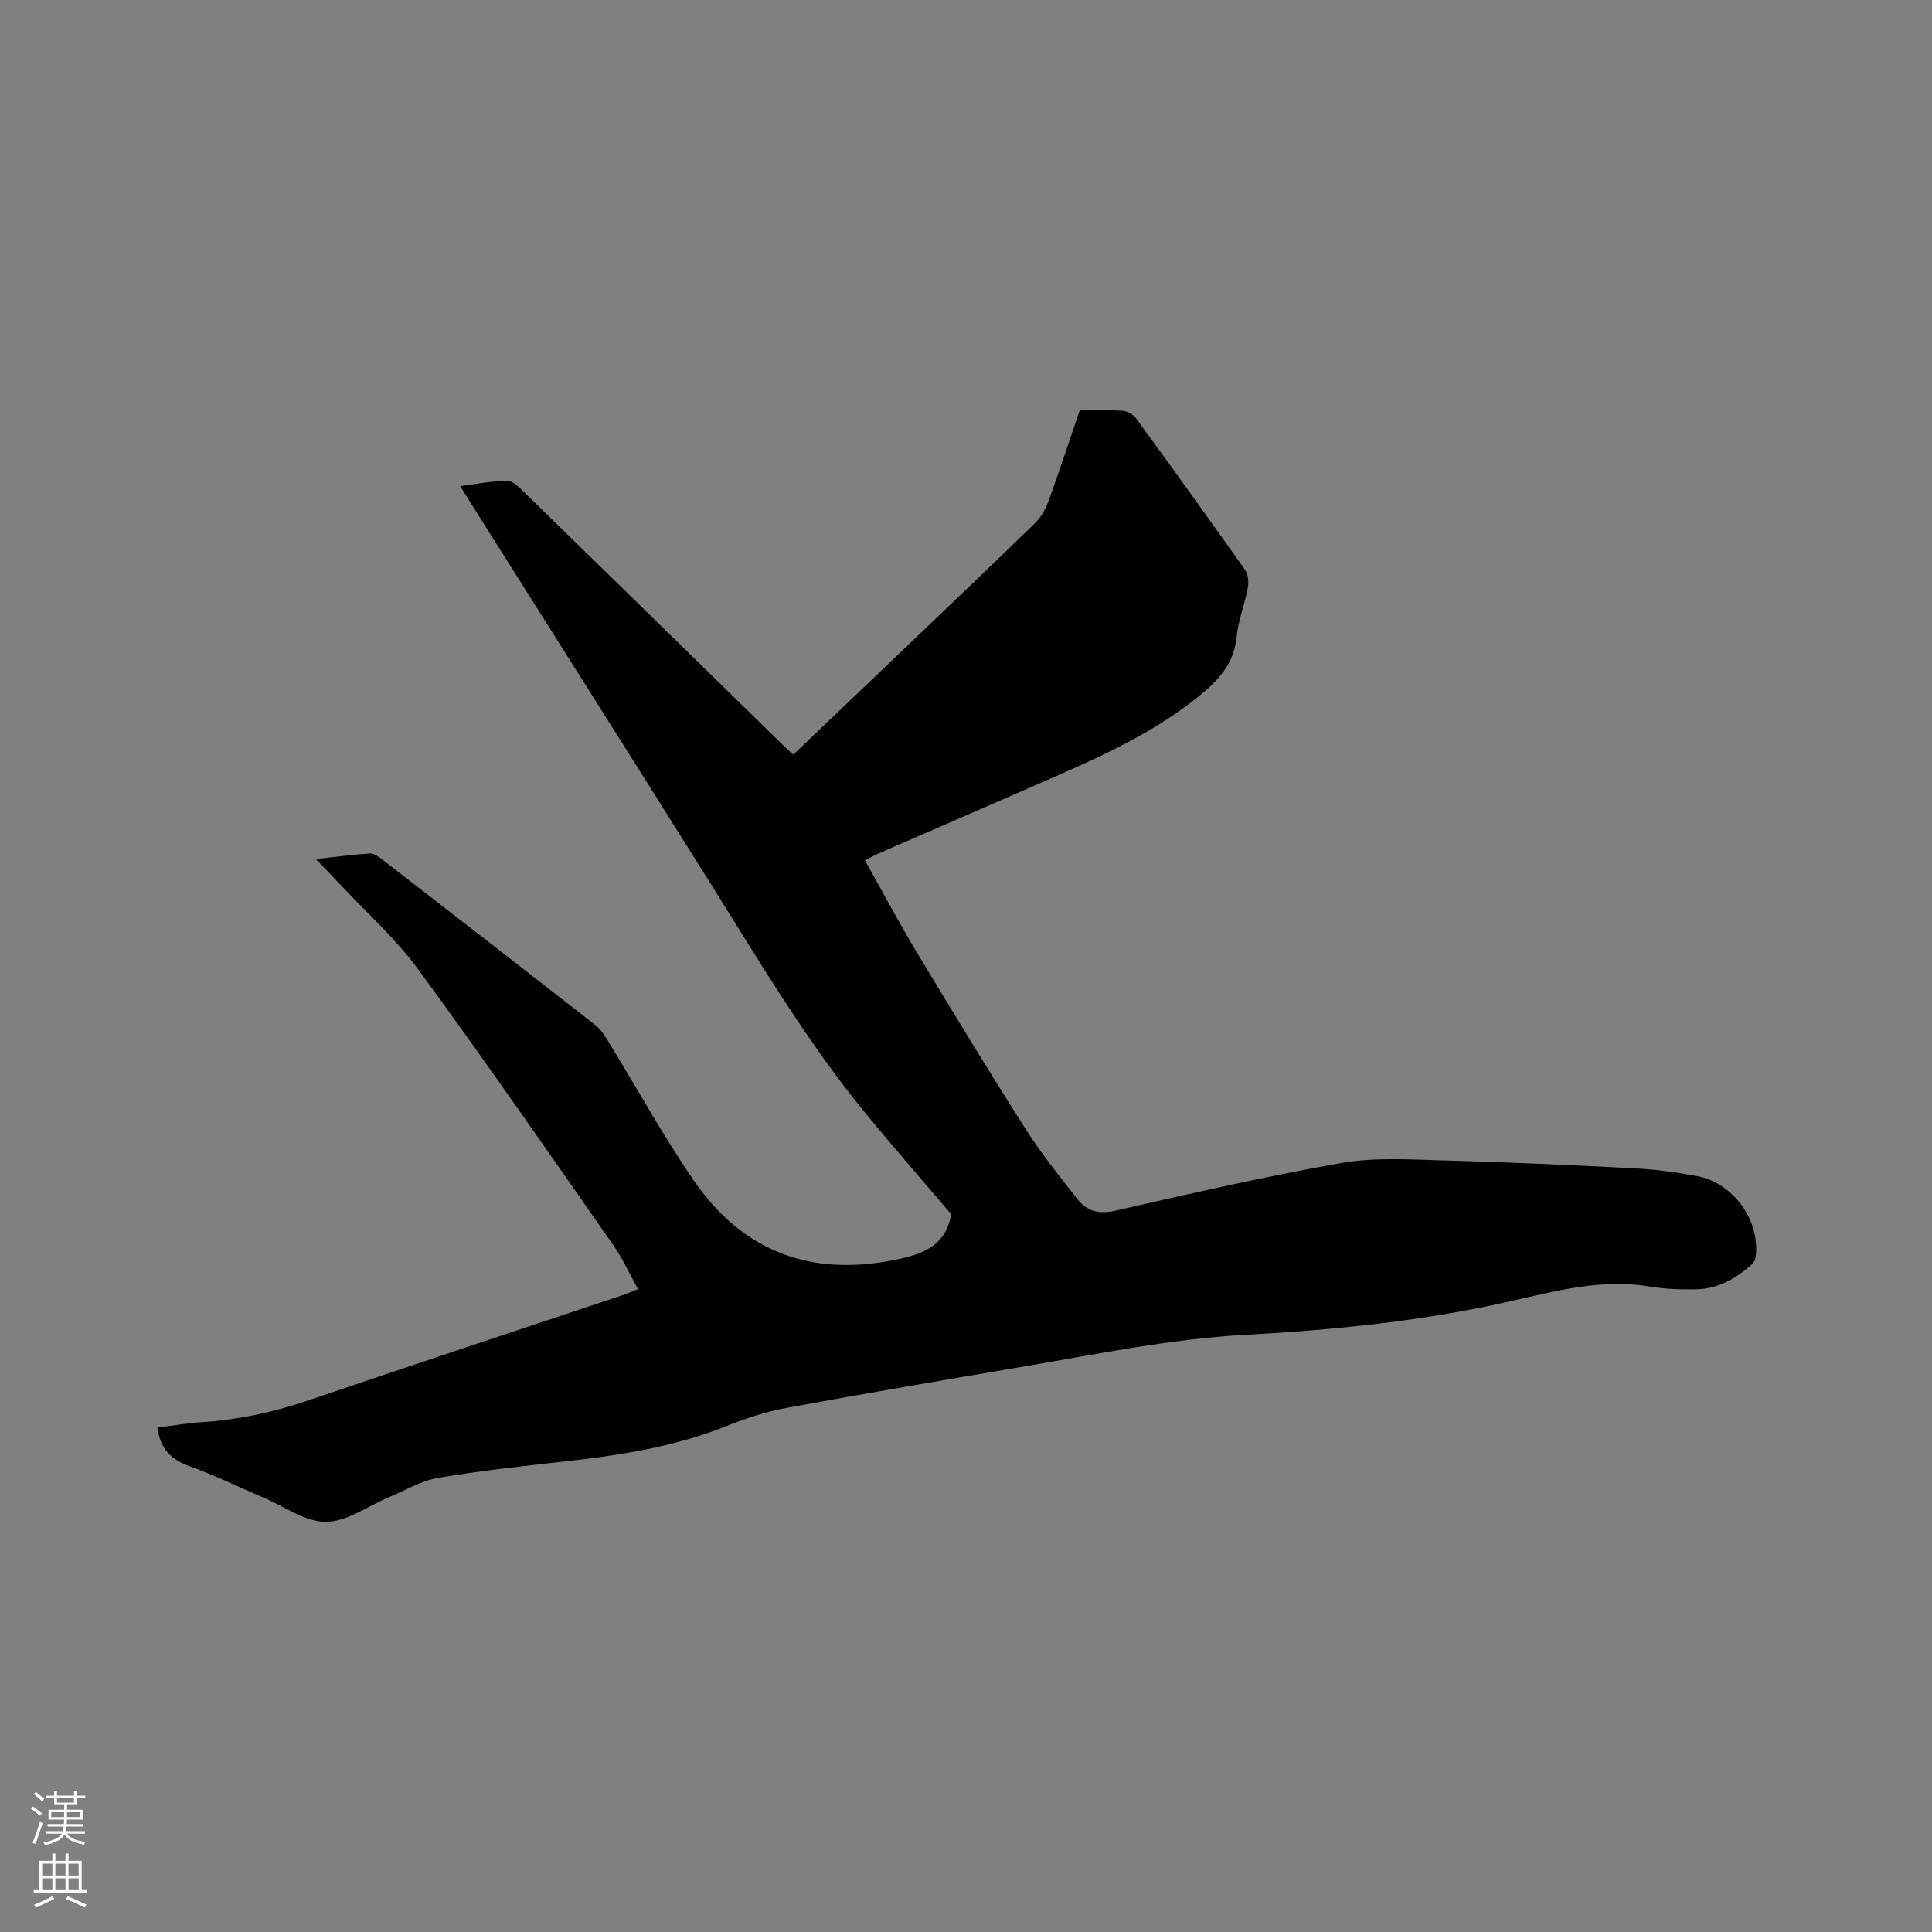 <svg enable-background="new 0 0 400 400" viewBox="0 0 400 400" xmlns="http://www.w3.org/2000/svg"><rect x="0" y="0" width="400" height="400" fill="#808080" stroke="none"/><path d="m6.44 374.46.42-.45c.65.47 1.27.95 1.85 1.44l-.45.49c-.65-.56-1.25-1.06-1.82-1.48m.93 7.33-.63-.26c.55-1.36 1.05-2.8 1.52-4.33.19.1.38.19.59.27-.46 1.29-.95 2.73-1.48 4.32m-.38-10.38.44-.42c.43.34 1.01.82 1.74 1.44l-.49.49c-.53-.51-1.09-1.01-1.69-1.51m2.5.35h1.72v-1.04h.59v1.04h3.52v-1.04h.59v1.04h1.75v.53h-1.75v1.42h-2.03v.97h3.22v2.03h-3.24c0 .35-.01.66-.03.93h3.32v.53h-3.37c-.03.27-.08.58-.15.94h3.96v.53h-3.71c.67.92 1.93 1.48 3.79 1.68-.13.24-.23.44-.29.59-2.13-.38-3.48-1.08-4.04-2.12-.43.97-1.77 1.72-4.03 2.23-.09-.19-.2-.37-.33-.55 2.1-.42 3.37-1.03 3.81-1.83h-3.36v-.53h3.58c.08-.29.13-.61.16-.94h-3.33v-.53h3.39c.02-.27.04-.58.04-.93h-3.23v-2.03h3.25v-.97h-2.07v-1.42h-1.73zm1.12 3.44v1h2.65c.01-.3.02-.44.01-.4v-.25-.35zm1.19-2h3.52v-.91h-3.52zm4.71 2h-2.63v.59c0 .15-.01.28-.01.4h2.64z" fill="#fbfcfa"/><path d="m13.56 383.74h.63v1.52h2.72v6.07h1.13v.6h-11.06v-.6h1.13v-6.07h2.73v-1.52h.63v1.52h2.1v-1.52zm-2.69 8.83.38.56c-1.24.63-2.53 1.25-3.85 1.85-.1-.21-.21-.42-.34-.63 1.36-.55 2.63-1.15 3.81-1.78m-2.13-4.27h2.1v-2.45h-2.1zm0 3.04h2.1v-2.46h-2.1zm2.72-3.04h2.1v-2.45h-2.1zm0 3.04h2.1v-2.46h-2.1zm6.07 3.6c-1.41-.71-2.7-1.3-3.86-1.78l.35-.56c1.45.62 2.75 1.19 3.88 1.72zm-1.25-9.09h-2.1v2.45h2.1zm-2.09 5.49h2.1v-2.46h-2.1z" fill="#fbfcfa"/><path d="m132.09 266.89c-1.8-3.23-3.18-6.34-5.1-9.08-13.36-19.11-26.62-38.3-40.39-57.1-4.73-6.45-10.85-11.88-16.34-17.77-1.43-1.53-2.9-3.04-4.85-5.08 4.16-.46 7.67-.93 11.21-1.16.8-.05 1.74.65 2.46 1.21 14.76 11.42 29.5 22.84 44.2 34.34 1.11.87 1.94 2.2 2.7 3.43 5.86 9.55 11.27 19.42 17.6 28.64 10.35 15.08 24.73 20.25 42.72 16.31 5.67-1.24 9.61-3.27 10.64-9.25-5.8-6.82-11.81-13.67-17.59-20.71-12.35-15.03-22.21-31.76-32.51-48.18-16.32-26.03-32.76-51.99-49.15-77.98-.72-1.14-1.42-2.28-2.41-3.87 3.57-.44 6.68-1.08 9.79-1.07 1.18.01 2.48 1.39 3.5 2.38 17.84 17.39 35.65 34.82 53.46 52.24.67.65 1.37 1.27 2.21 2.05 4.93-4.7 9.75-9.29 14.56-13.89 11.8-11.28 23.63-22.54 35.36-33.9 1.3-1.26 2.3-3.01 2.93-4.72 2.25-6.16 4.28-12.39 6.45-18.75 3.05 0 6.02-.13 8.97.08.96.07 2.16.81 2.74 1.61 7.56 10.36 15.07 20.76 22.47 31.23.66.94.86 2.54.64 3.72-.63 3.43-1.99 6.76-2.32 10.2-.55 5.73-3.94 9.21-8.11 12.55-10.57 8.48-22.93 13.53-35.15 18.89-10.28 4.51-20.58 8.95-30.87 13.43-.76.33-1.48.75-2.83 1.45 3.63 6.46 7.03 12.87 10.76 19.07 7.43 12.34 14.93 24.64 22.66 36.79 3.17 4.98 6.93 9.61 10.58 14.27 1.97 2.53 4.45 3.16 7.86 2.38 15.58-3.54 31.18-7.13 46.92-9.88 6.89-1.2 14.12-.7 21.19-.51 13.12.35 26.24.95 39.34 1.63 4.32.22 8.65.81 12.92 1.6 7.53 1.39 13.09 9.11 12.2 16.62-.07.57-.36 1.25-.77 1.62-3.31 2.98-7.07 5.13-11.62 5.21-3.17.05-6.39-.04-9.51-.57-10.15-1.73-19.82 1.01-29.48 3.17-17.85 4-35.96 5.82-54.16 6.81-15.52.85-30.65 3.97-45.89 6.55-16.39 2.78-32.79 5.56-49.14 8.57-4.24.78-8.43 2.14-12.44 3.75-10.84 4.36-22.2 6.08-33.7 7.37-8.74.98-17.49 1.92-26.15 3.4-3.46.59-6.68 2.55-10 3.93-4.38 1.83-8.73 5.1-13.12 5.16-4.28.05-8.6-3.15-12.88-4.97-5.16-2.2-10.21-4.69-15.48-6.58-3.8-1.37-6.02-3.61-6.56-7.96 2.92-.37 5.91-.9 8.92-1.1 7.66-.49 15.05-2.07 22.32-4.54 21.54-7.32 43.14-14.45 64.72-21.67.99-.32 1.95-.75 3.52-1.37z" fill="#010100"/></svg>